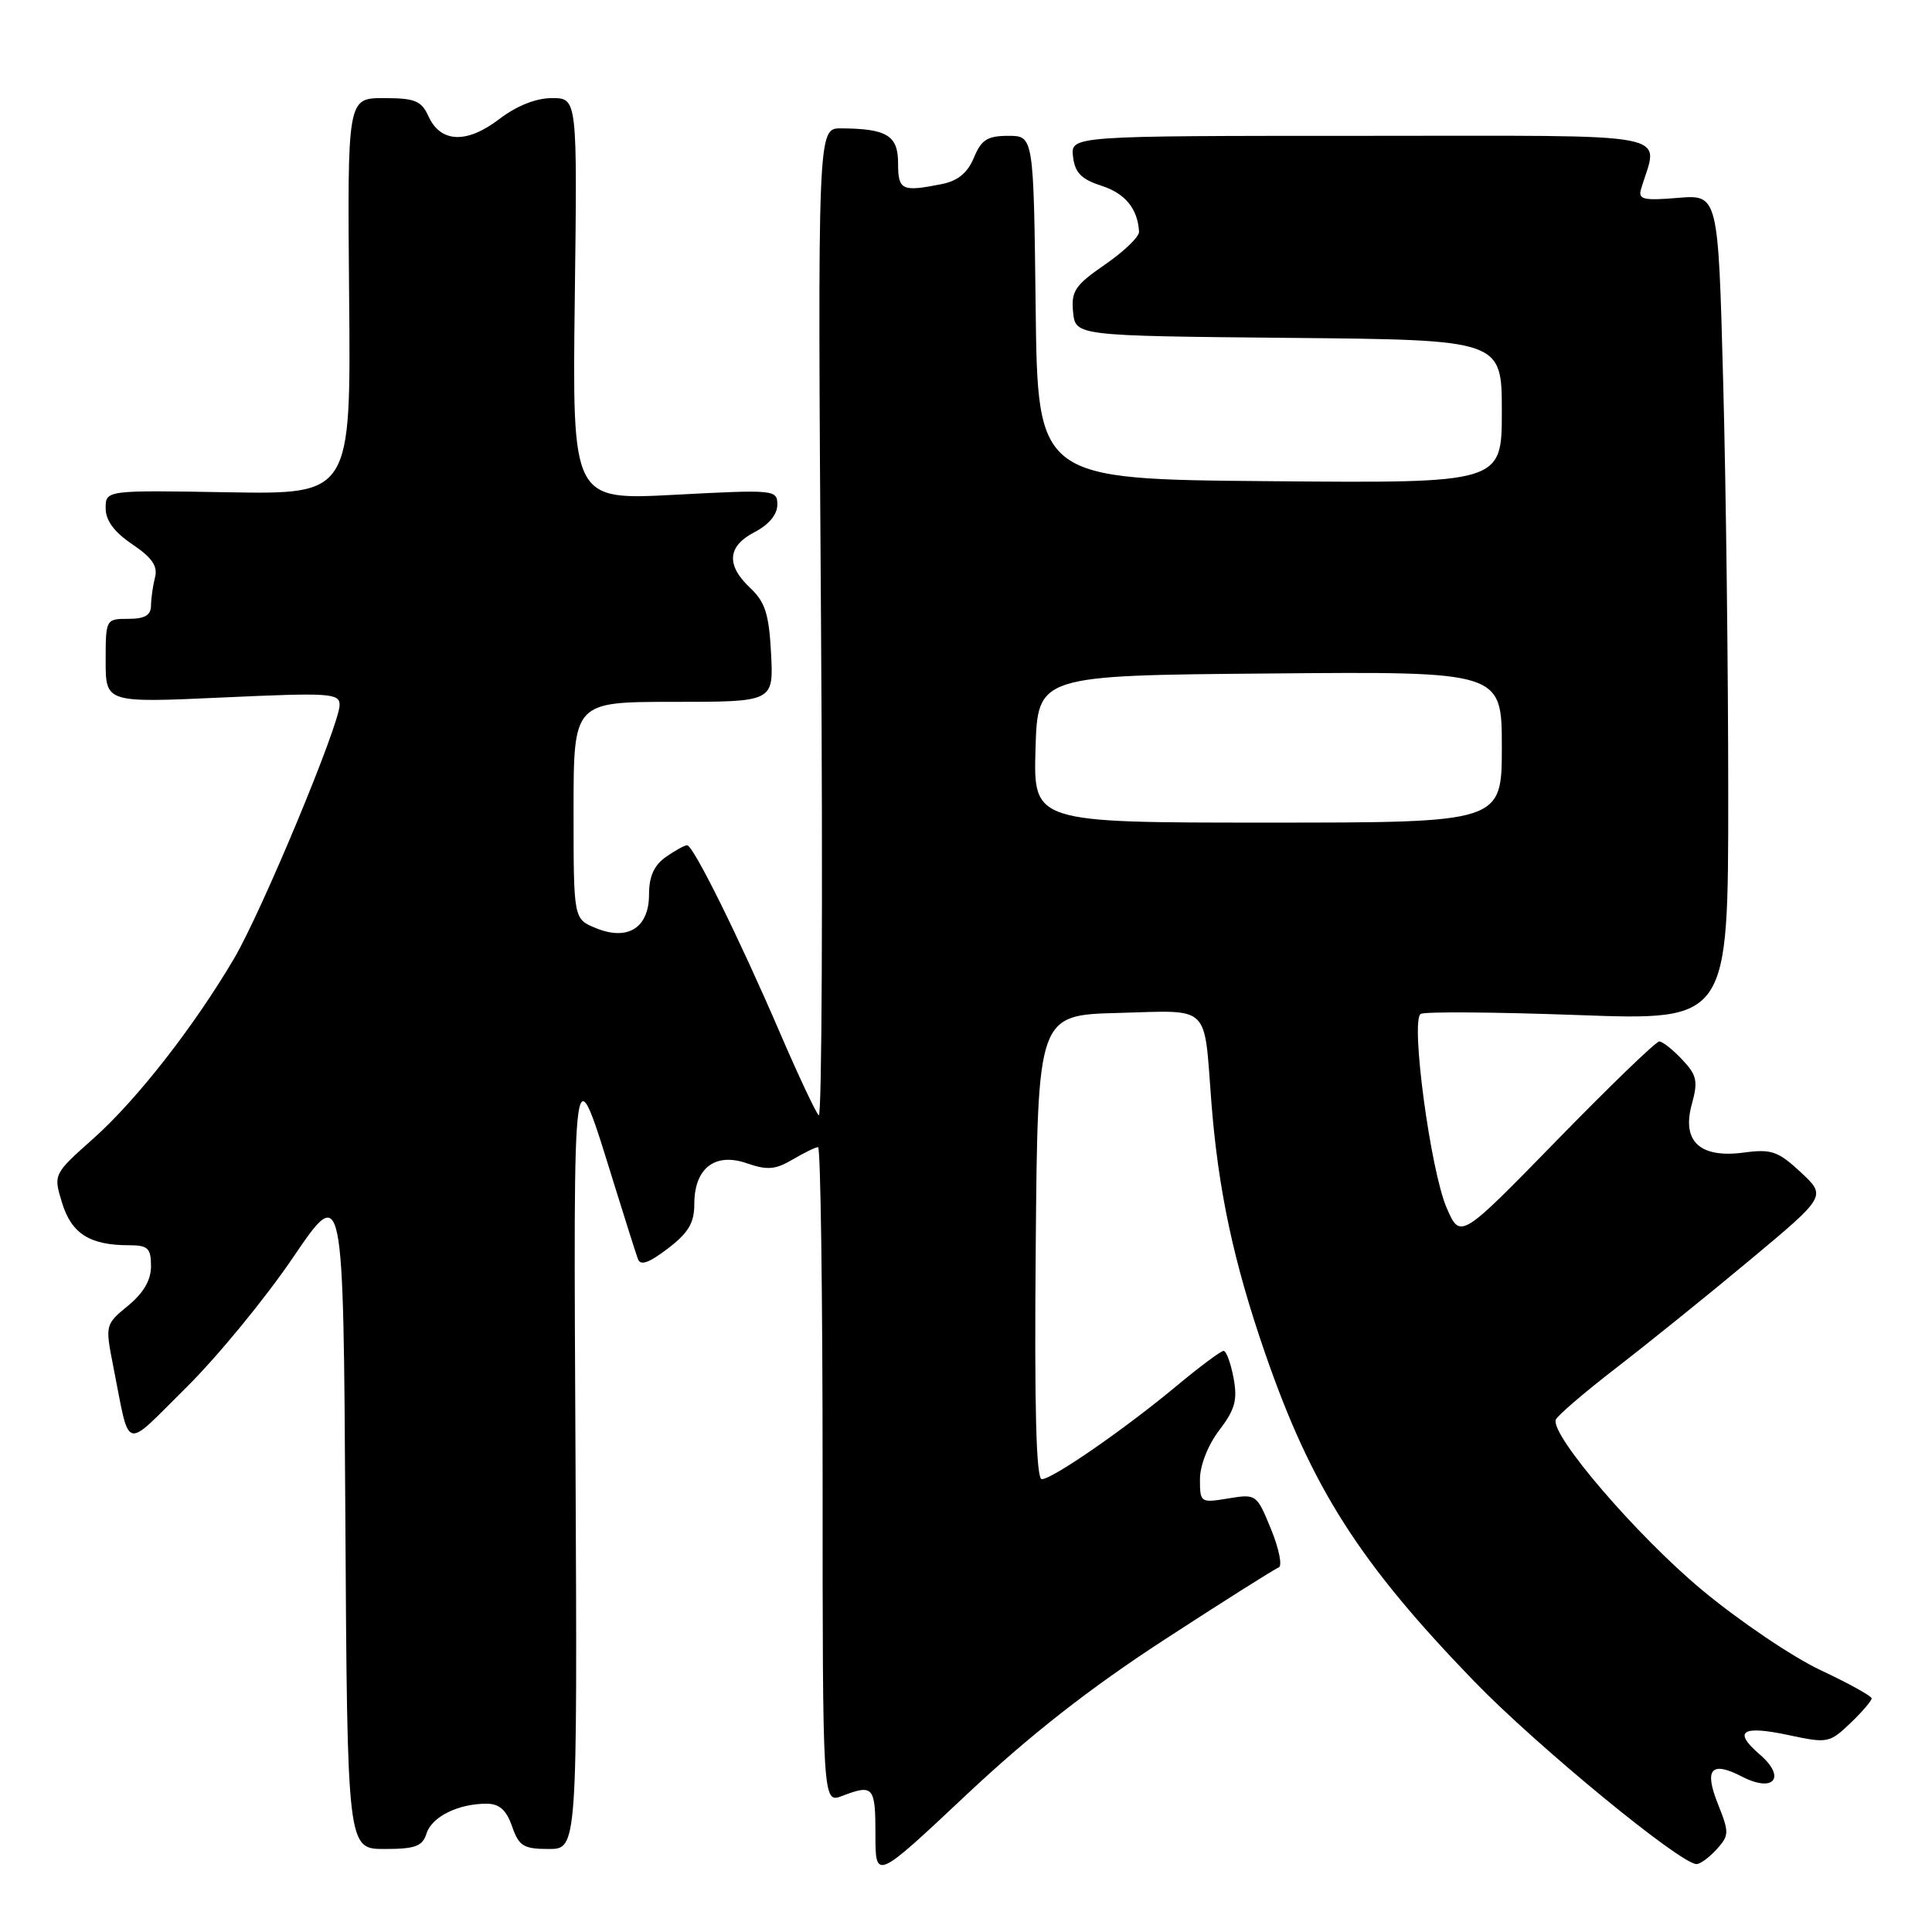 <?xml version="1.0" encoding="UTF-8" standalone="no"?>
<!DOCTYPE svg PUBLIC "-//W3C//DTD SVG 1.1//EN" "http://www.w3.org/Graphics/SVG/1.1/DTD/svg11.dtd" >
<svg xmlns="http://www.w3.org/2000/svg" xmlns:xlink="http://www.w3.org/1999/xlink" version="1.1" viewBox="0 0 256 256">
 <g >
 <path fill="currentColor"
d=" M 154.30 217.26 C 162.11 212.18 168.92 207.88 169.43 207.70 C 169.94 207.53 169.49 205.25 168.43 202.65 C 166.52 197.98 166.46 197.94 162.75 198.55 C 159.08 199.16 159.00 199.11 159.00 196.02 C 159.00 194.18 160.06 191.47 161.56 189.51 C 163.65 186.77 164.00 185.50 163.45 182.58 C 163.08 180.61 162.49 179.00 162.13 179.00 C 161.78 179.00 159.01 181.06 155.99 183.57 C 149.07 189.34 139.44 196.00 138.04 196.00 C 137.30 196.00 137.05 186.58 137.24 165.25 C 137.50 134.50 137.50 134.50 148.17 134.22 C 160.53 133.89 159.50 132.91 160.51 146.00 C 161.41 157.66 163.46 167.25 167.63 179.30 C 173.80 197.16 180.14 207.09 195.42 222.87 C 203.74 231.44 222.67 247.00 224.80 247.00 C 225.29 247.00 226.49 246.12 227.47 245.04 C 229.13 243.20 229.14 242.81 227.65 239.08 C 225.77 234.40 226.73 233.29 230.82 235.41 C 235.06 237.60 236.72 235.52 233.17 232.47 C 229.57 229.37 230.81 228.58 237.10 229.93 C 242.14 231.01 242.44 230.95 245.17 228.34 C 246.73 226.85 248.00 225.37 248.00 225.05 C 248.00 224.73 244.96 223.05 241.25 221.31 C 237.54 219.57 230.45 214.78 225.50 210.66 C 216.89 203.49 205.43 190.14 206.15 188.12 C 206.34 187.59 209.95 184.50 214.16 181.25 C 218.37 178.00 226.36 171.56 231.92 166.92 C 242.01 158.50 242.01 158.50 238.61 155.33 C 235.61 152.54 234.72 152.23 231.08 152.72 C 225.25 153.50 222.82 151.25 224.17 146.33 C 225.02 143.26 224.85 142.47 222.90 140.40 C 221.66 139.08 220.29 138.00 219.86 138.00 C 219.42 138.00 213.31 143.90 206.28 151.11 C 193.50 164.21 193.50 164.21 191.69 160.05 C 189.55 155.13 186.88 135.19 188.25 134.35 C 188.76 134.03 198.13 134.10 209.09 134.50 C 229.00 135.23 229.00 135.23 229.00 105.37 C 229.00 88.94 228.70 64.31 228.33 50.64 C 227.67 25.78 227.67 25.78 222.32 26.22 C 217.79 26.60 217.04 26.43 217.44 25.08 C 219.73 17.32 223.28 18.00 180.54 18.00 C 141.87 18.00 141.87 18.00 142.18 20.75 C 142.43 22.88 143.27 23.75 145.94 24.61 C 149.10 25.63 150.75 27.65 150.93 30.70 C 150.97 31.36 148.95 33.31 146.44 35.04 C 142.45 37.79 141.92 38.57 142.19 41.34 C 142.50 44.50 142.50 44.50 170.75 44.77 C 199.00 45.03 199.00 45.03 199.00 54.53 C 199.00 64.03 199.00 64.03 168.25 63.76 C 137.50 63.50 137.50 63.50 137.23 40.75 C 136.96 18.00 136.96 18.00 133.60 18.00 C 130.84 18.00 130.03 18.51 129.05 20.89 C 128.21 22.90 126.92 23.97 124.80 24.39 C 119.49 25.45 119.00 25.22 119.00 21.62 C 119.00 17.95 117.51 17.04 111.42 17.01 C 108.34 17.00 108.34 17.00 108.79 82.75 C 109.04 118.91 108.90 148.18 108.49 147.79 C 108.08 147.40 105.76 142.45 103.32 136.79 C 97.93 124.26 91.86 112.00 91.05 112.00 C 90.72 112.00 89.44 112.70 88.22 113.56 C 86.67 114.65 86.00 116.13 86.00 118.52 C 86.00 122.95 83.17 124.73 78.91 122.96 C 76.00 121.76 76.00 121.76 76.00 107.38 C 76.00 93.00 76.00 93.00 89.25 93.00 C 102.50 93.00 102.50 93.00 102.17 86.60 C 101.90 81.37 101.39 79.78 99.42 77.92 C 96.18 74.88 96.37 72.38 100.00 70.50 C 101.86 69.54 103.00 68.17 103.00 66.89 C 103.00 64.89 102.69 64.86 89.41 65.56 C 75.83 66.28 75.83 66.28 76.16 39.64 C 76.50 13.00 76.50 13.00 73.14 13.00 C 71.01 13.00 68.46 14.02 66.14 15.79 C 61.85 19.07 58.38 18.93 56.78 15.42 C 55.84 13.35 54.99 13.00 50.85 13.00 C 46.03 13.00 46.03 13.00 46.26 39.25 C 46.50 65.50 46.50 65.50 30.25 65.23 C 14.00 64.95 14.00 64.95 14.00 67.35 C 14.00 68.97 15.14 70.51 17.53 72.12 C 20.14 73.88 20.93 75.02 20.54 76.50 C 20.26 77.60 20.02 79.29 20.01 80.25 C 20.00 81.52 19.19 82.00 17.00 82.00 C 14.03 82.00 14.00 82.05 14.00 87.56 C 14.00 93.13 14.00 93.13 29.50 92.42 C 43.71 91.77 45.00 91.85 45.00 93.41 C 45.00 95.99 34.70 120.75 31.02 127.00 C 25.72 136.01 18.14 145.71 12.43 150.81 C 7.06 155.59 7.06 155.59 8.23 159.40 C 9.48 163.46 11.90 165.00 17.07 165.00 C 19.60 165.00 20.00 165.38 20.01 167.75 C 20.02 169.61 19.03 171.31 16.97 173.01 C 13.94 175.50 13.93 175.56 15.00 181.01 C 17.29 192.54 16.22 192.22 24.62 183.91 C 28.75 179.84 35.13 172.07 38.81 166.65 C 45.50 156.80 45.50 156.80 45.76 200.90 C 46.02 245.00 46.02 245.00 50.94 245.00 C 55.03 245.00 55.98 244.65 56.52 242.94 C 57.22 240.73 60.70 239.00 64.47 239.00 C 66.16 239.00 67.09 239.82 67.85 242.00 C 68.76 244.62 69.37 245.00 72.70 245.00 C 76.50 245.00 76.50 245.00 76.26 193.75 C 75.99 137.46 75.78 138.93 81.50 157.30 C 82.90 161.81 84.26 166.09 84.52 166.81 C 84.85 167.75 85.95 167.37 88.49 165.44 C 91.22 163.35 92.00 162.05 92.00 159.54 C 92.00 154.79 94.74 152.67 98.96 154.14 C 101.67 155.08 102.74 154.99 105.03 153.64 C 106.56 152.74 108.08 152.00 108.40 152.00 C 108.73 152.00 109.00 171.56 109.00 195.48 C 109.00 238.95 109.00 238.95 111.57 237.98 C 115.72 236.39 116.00 236.71 116.00 243.07 C 116.00 249.15 116.00 249.15 128.05 237.82 C 136.51 229.88 144.34 223.74 154.30 217.26 Z  M 137.21 99.25 C 137.50 89.50 137.50 89.50 168.25 89.24 C 199.00 88.97 199.00 88.97 199.00 98.99 C 199.00 109.00 199.00 109.00 167.96 109.00 C 136.93 109.00 136.93 109.00 137.21 99.25 Z "/>
</g>
</svg>